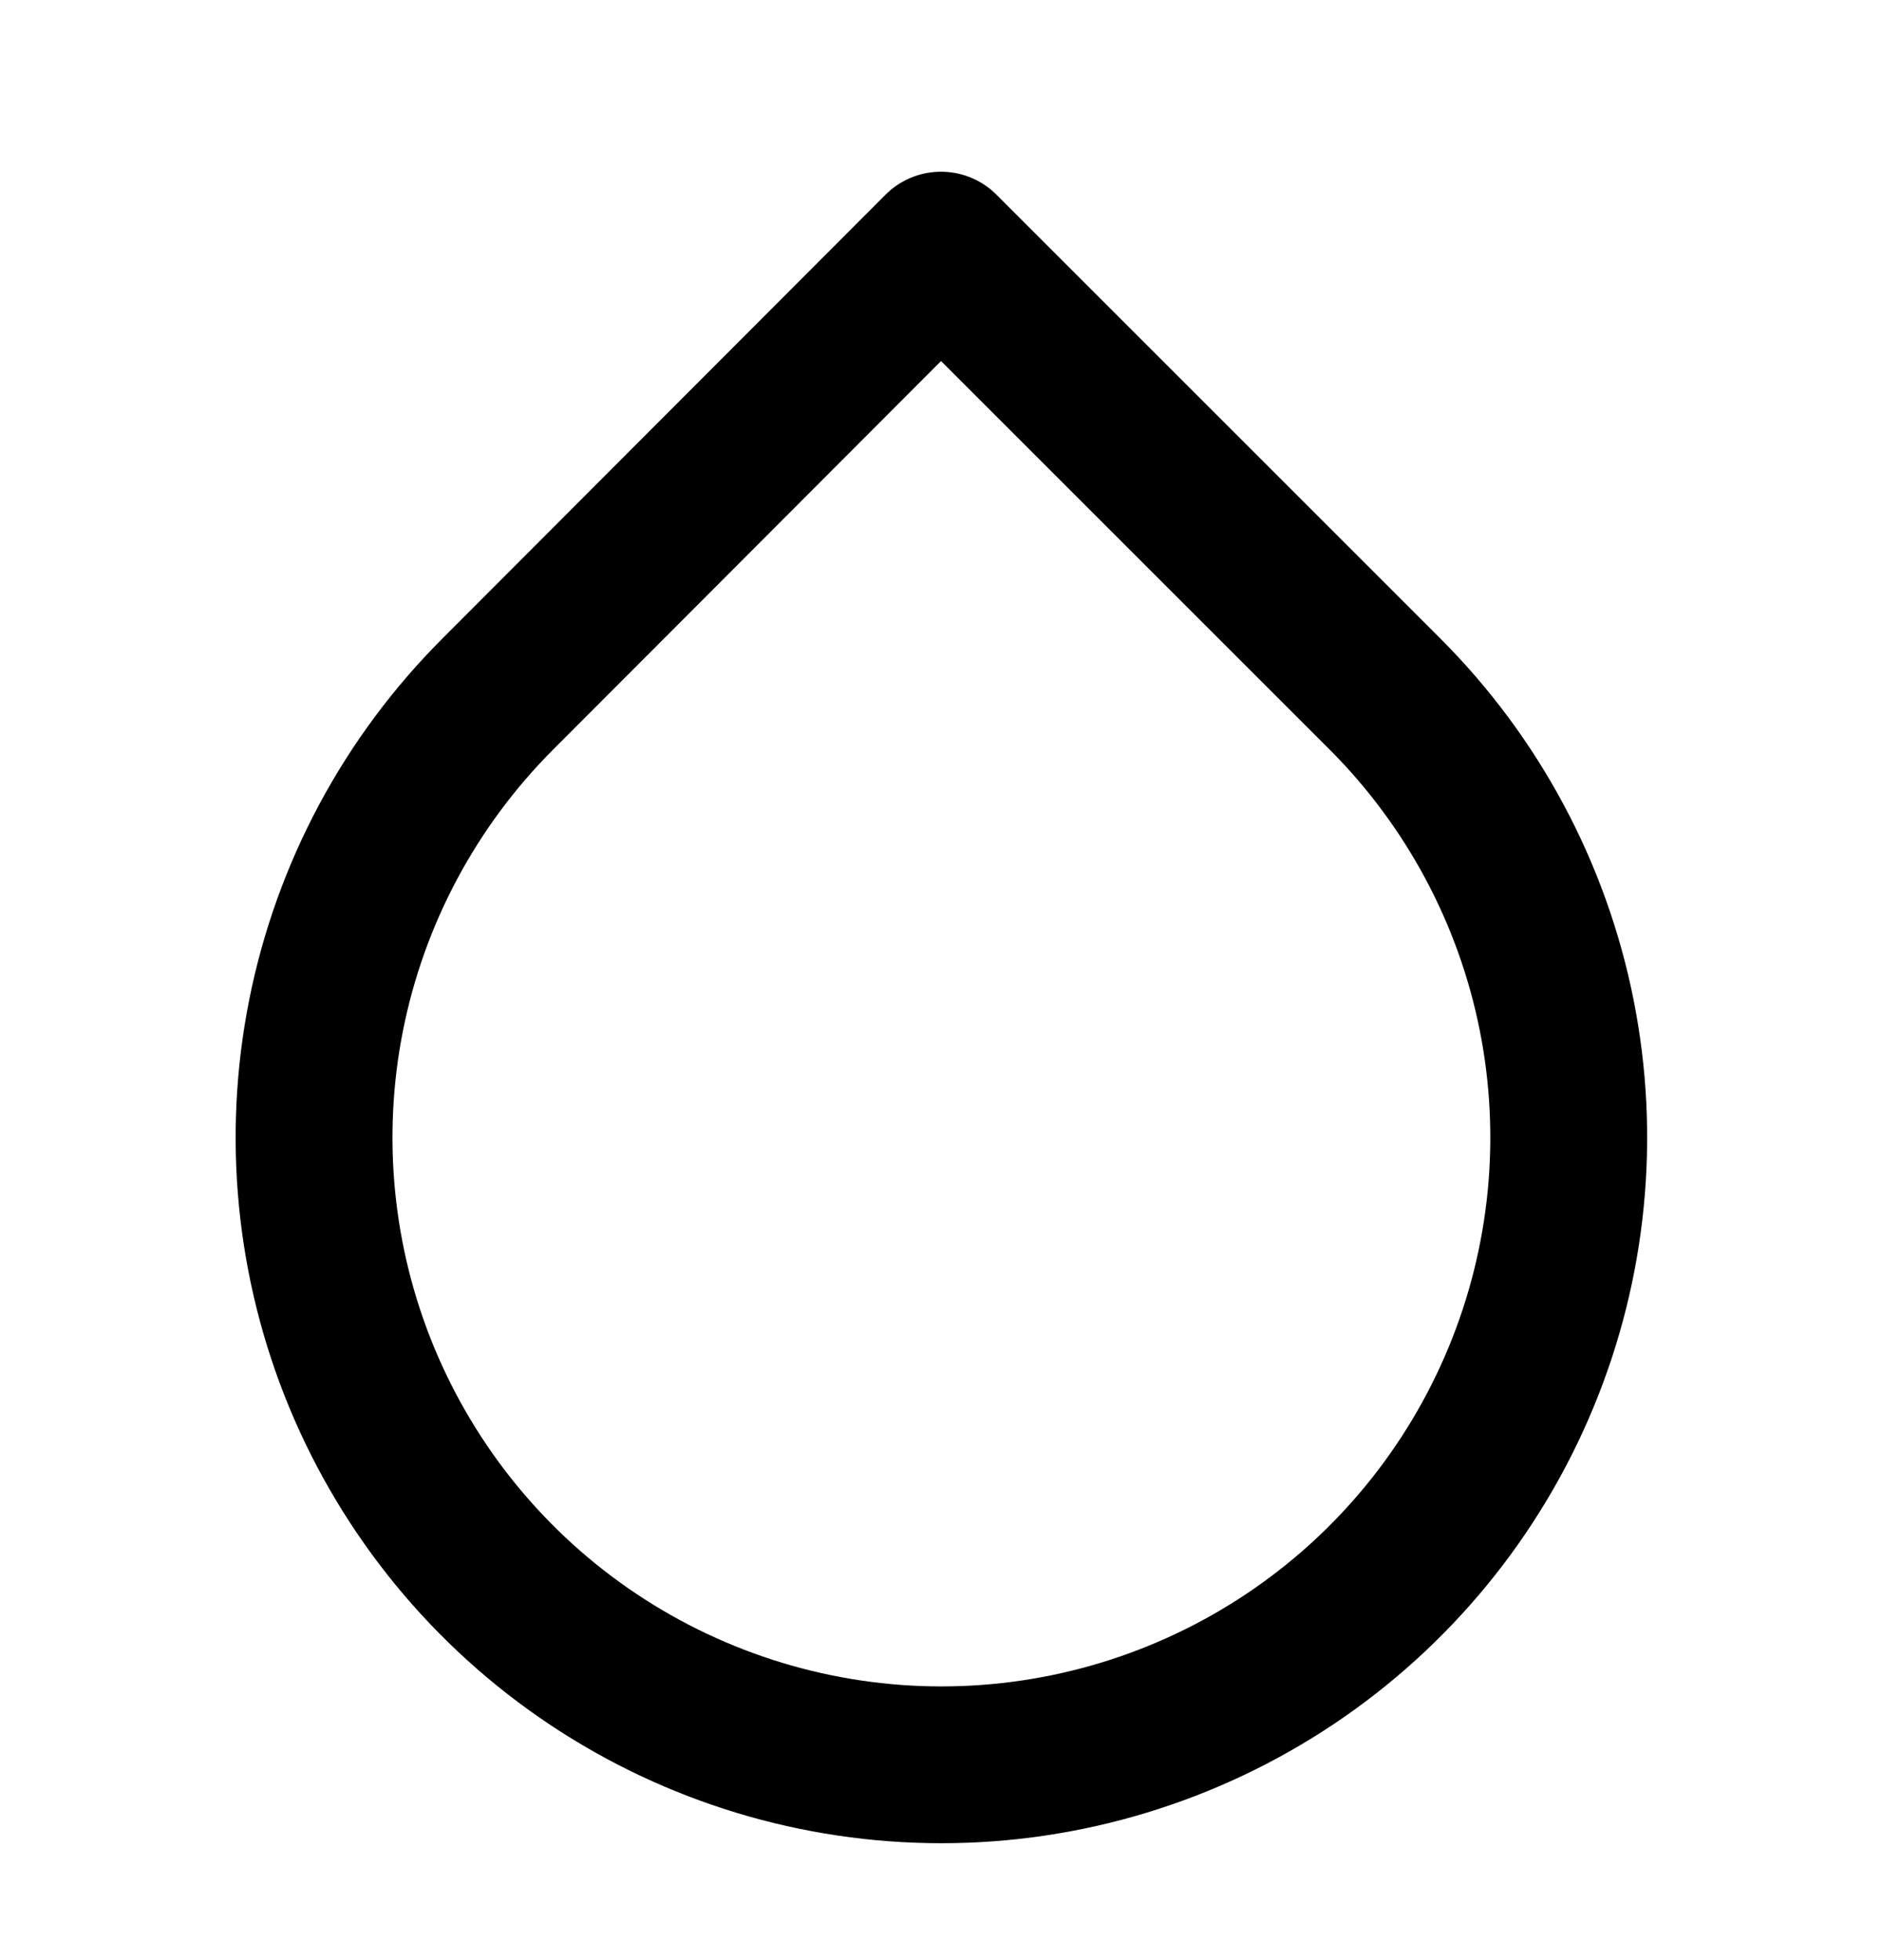 <svg width="24" height="25" viewBox="0 0 24 25" fill="none" xmlns="http://www.w3.org/2000/svg">
<path d="M12 3.19L17.66 8.85C18.779 9.969 19.542 11.394 19.851 12.946C20.16 14.498 20.002 16.107 19.396 17.569C18.791 19.031 17.766 20.281 16.45 21.16C15.134 22.039 13.588 22.509 12.005 22.509C10.422 22.509 8.876 22.039 7.56 21.16C6.244 20.281 5.219 19.031 4.613 17.569C4.008 16.107 3.85 14.498 4.159 12.946C4.468 11.394 5.231 9.969 6.35 8.85L12 3.19Z" stroke="black" stroke-width="2" stroke-linecap="round" stroke-linejoin="round"/>
</svg>
